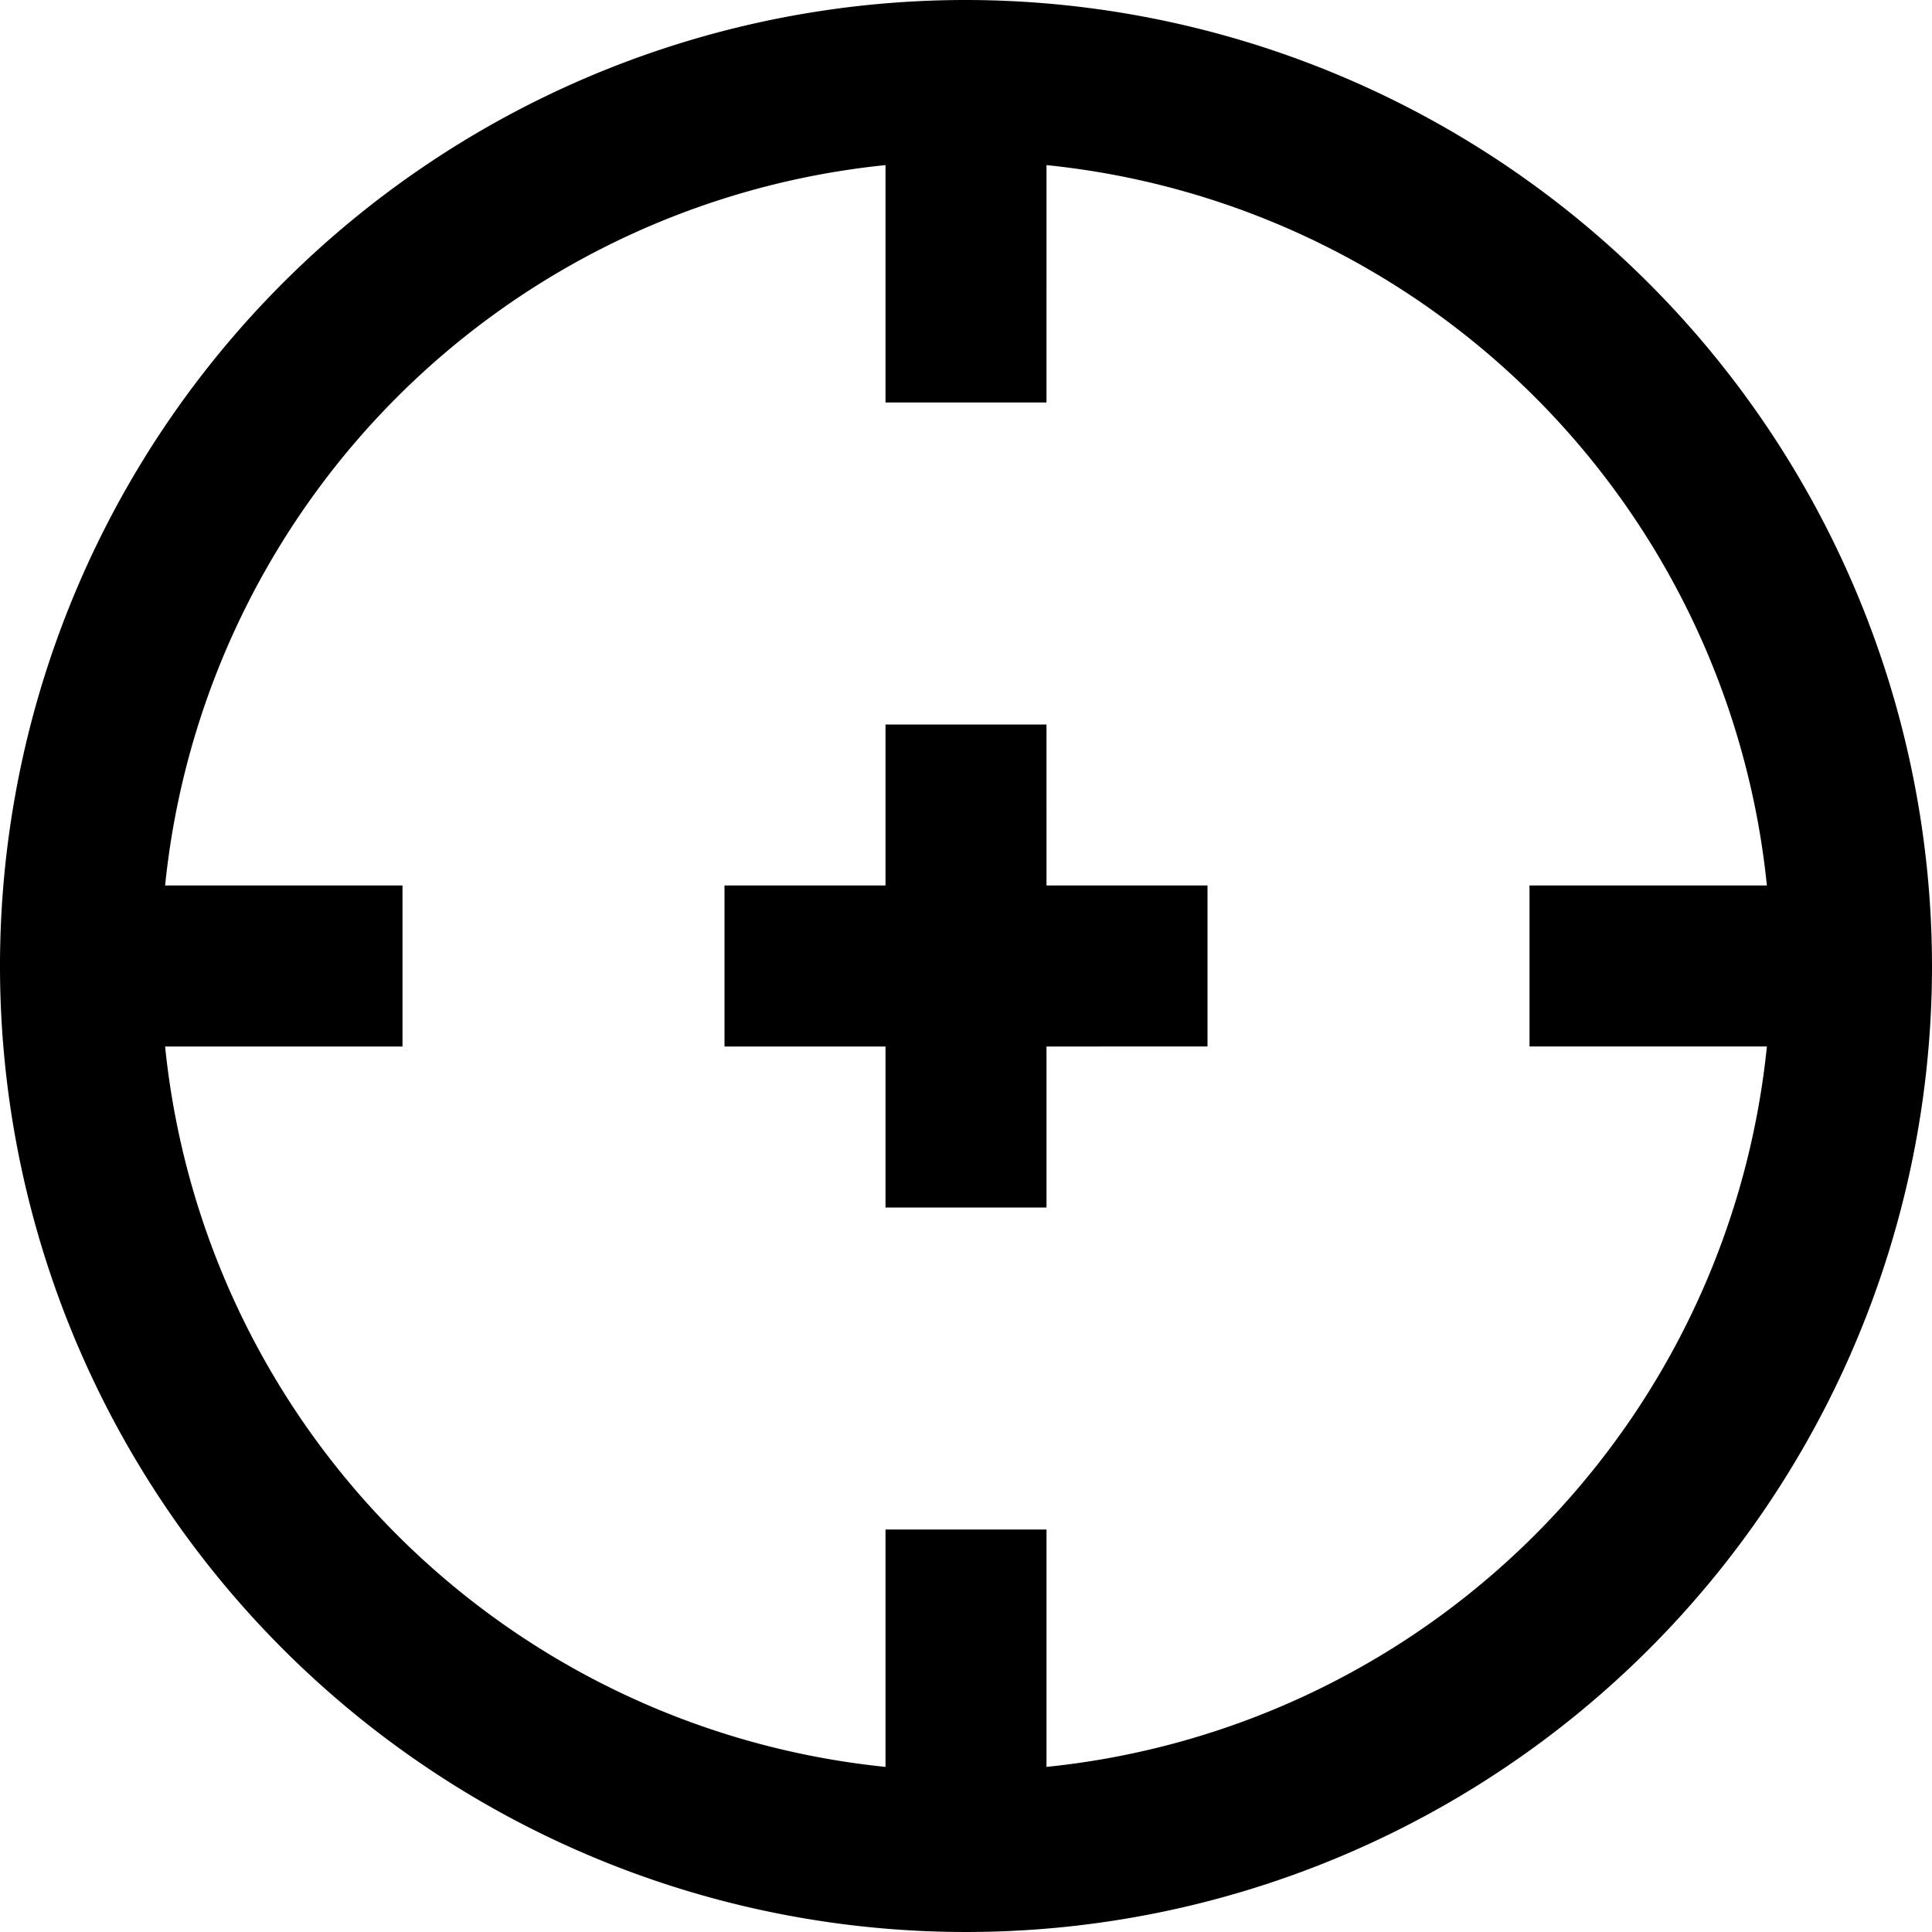 <svg id="Layer_1" data-name="Layer 1" xmlns="http://www.w3.org/2000/svg" viewBox="0 0 24 24"><path d="M12,0A12,12,0,1,0,24,12,12.013,12.013,0,0,0,12,0Zm1,21.949V19H11v2.949A10.015,10.015,0,0,1,2.051,13H5V11H2.051A10.015,10.015,0,0,1,11,2.051V5h2V2.051A10.015,10.015,0,0,1,21.949,11H19v2h2.949A10.015,10.015,0,0,1,13,21.949ZM13,11h2v2H13v2H11V13H9V11h2V9h2Z"/></svg>
